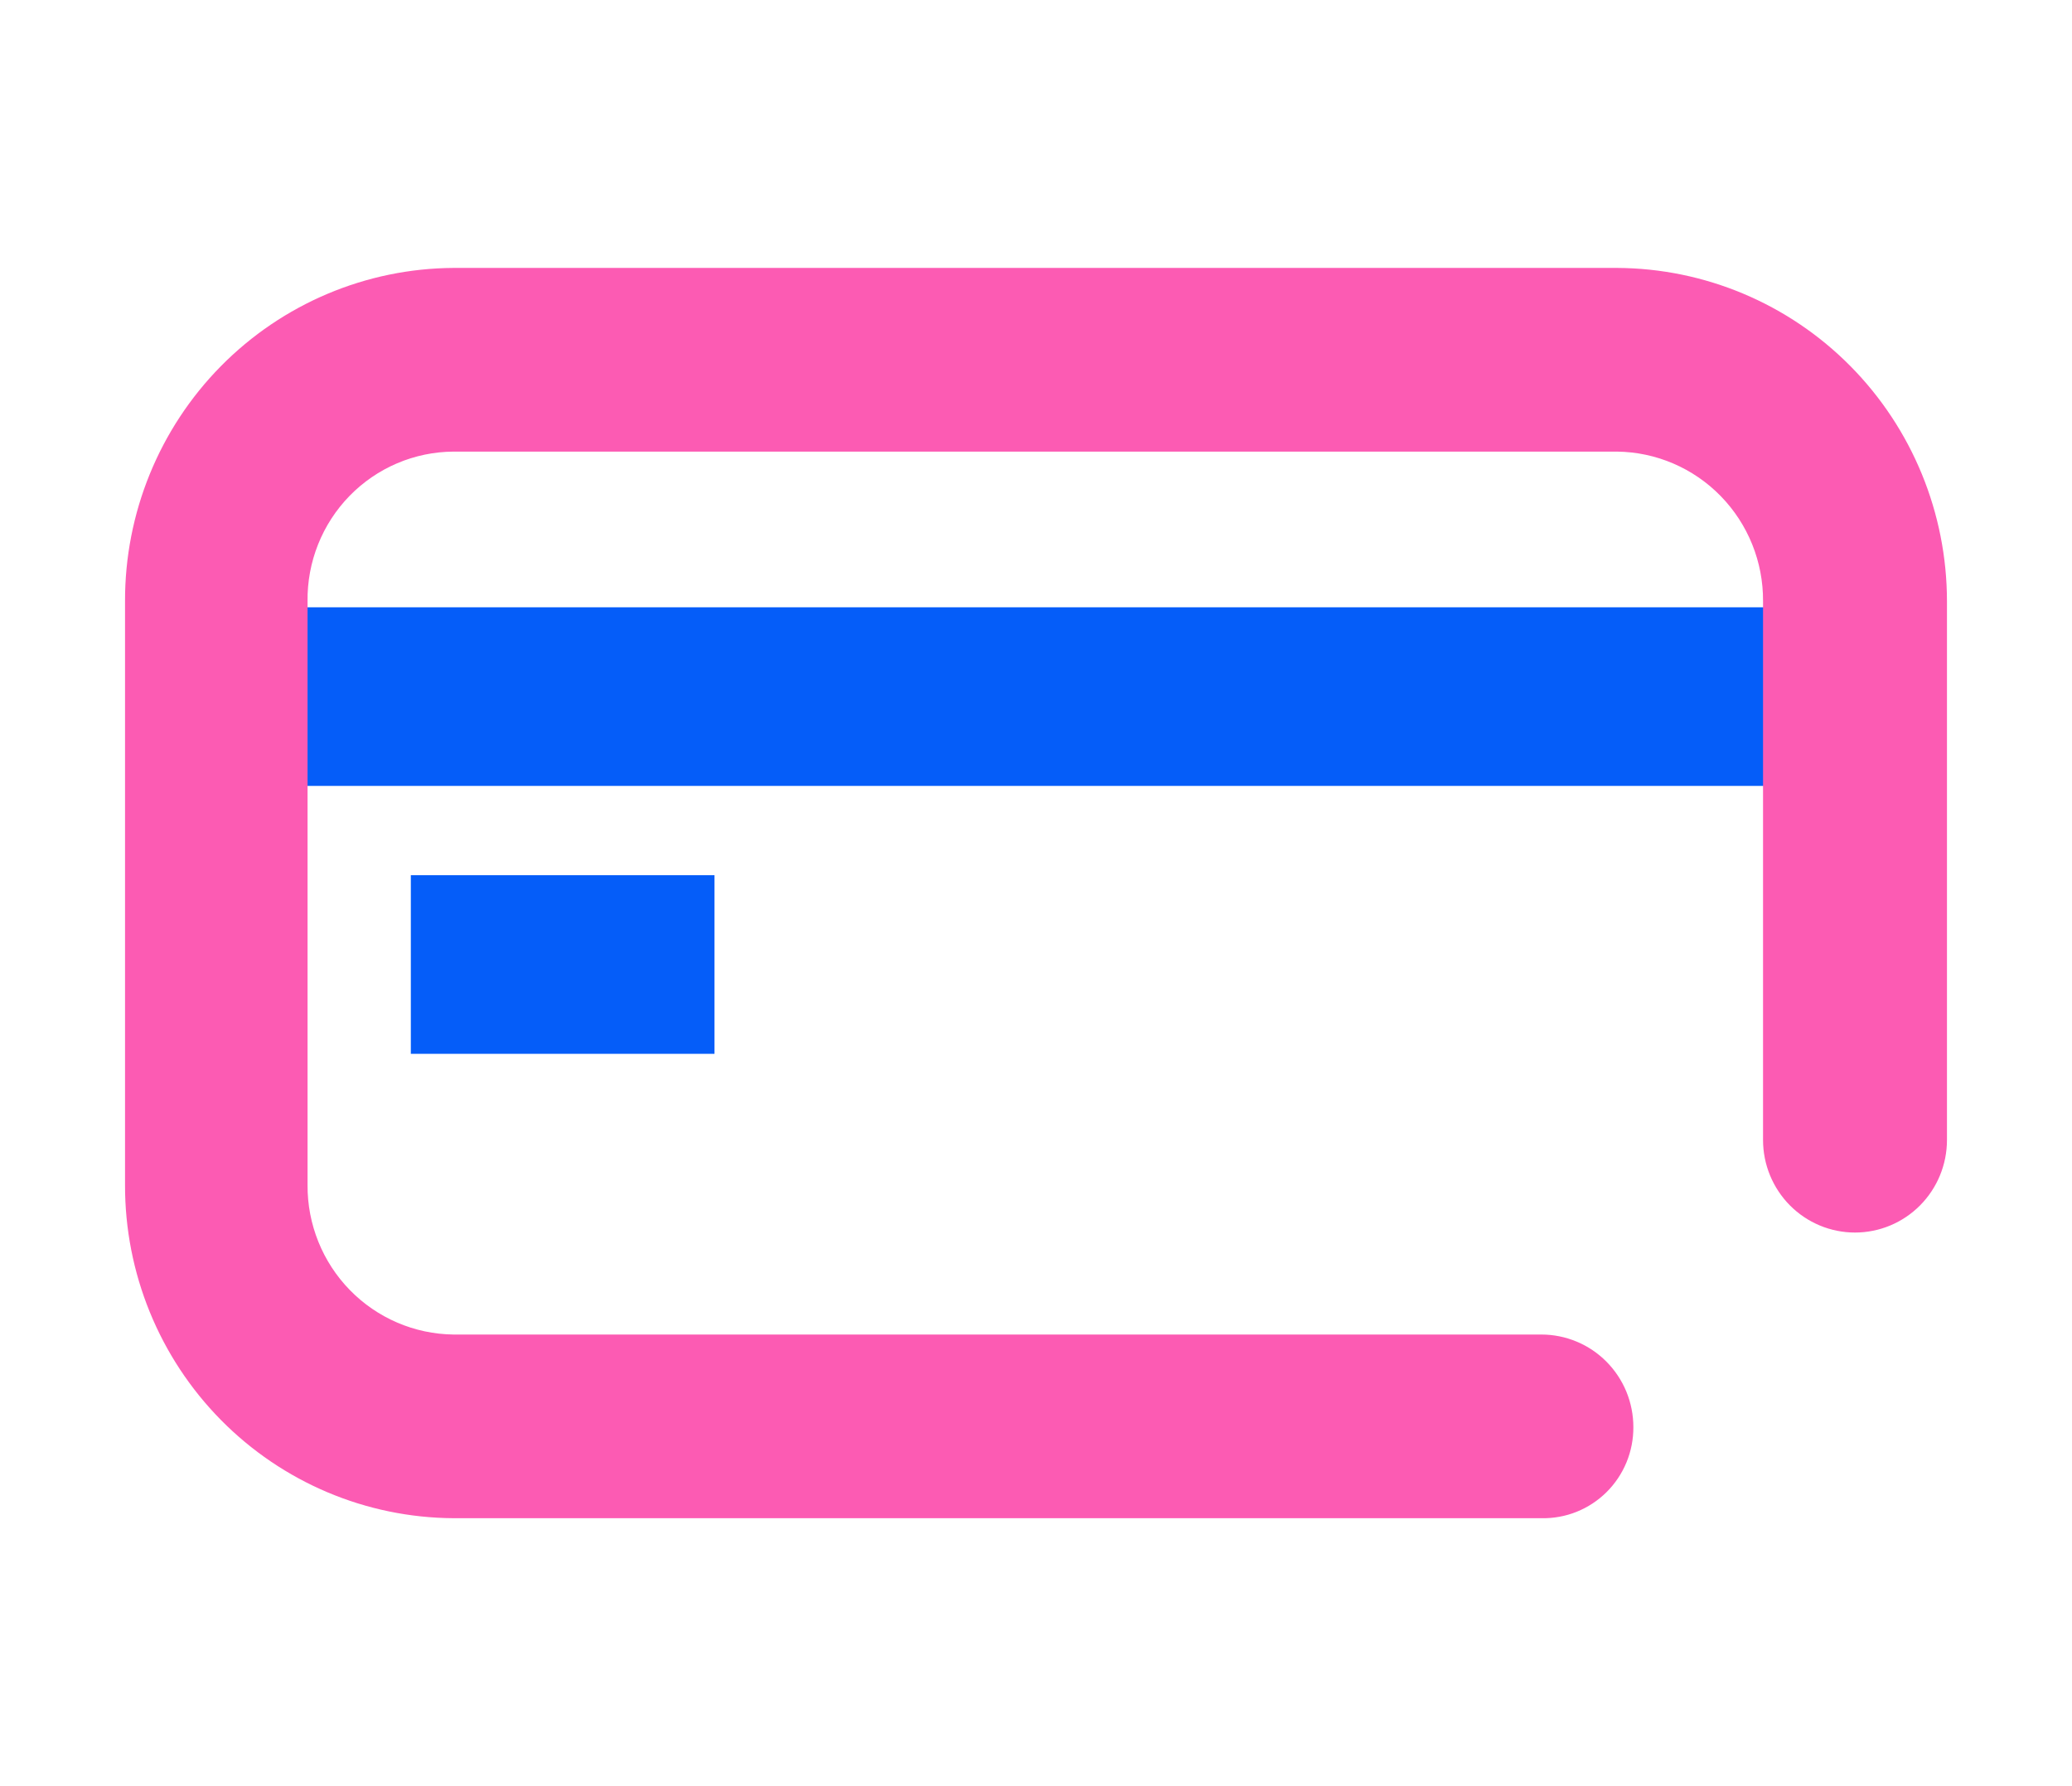 <svg width="116" height="100" viewBox="0 0 116 100" fill="none" xmlns="http://www.w3.org/2000/svg">
<path d="M99 34H17V44H99V34Z" fill="#055DF9"/>
<path d="M40 49H23V59H40V49Z" fill="#055DF9"/>
<path d="M109 33.662V63.824C109 65.198 108.458 66.516 107.492 67.488C106.526 68.46 105.217 69.006 103.851 69.006C102.486 69.006 101.176 68.46 100.211 67.488C99.245 66.516 98.703 65.198 98.703 63.824V33.662C98.718 31.462 97.866 29.345 96.334 27.775C94.803 26.205 92.716 25.309 90.529 25.284L25.391 25.284C24.307 25.29 23.234 25.512 22.235 25.937C21.237 26.362 20.331 26.982 19.572 27.761C18.812 28.54 18.213 29.462 17.809 30.475C17.405 31.488 17.204 32.571 17.218 33.662L17.218 66.338C17.203 68.538 18.054 70.655 19.586 72.225C21.118 73.795 23.205 74.691 25.391 74.716H86.295C86.971 74.716 87.64 74.85 88.265 75.111C88.89 75.371 89.457 75.752 89.935 76.234C90.413 76.715 90.793 77.286 91.052 77.915C91.31 78.543 91.443 79.217 91.443 79.897C91.447 80.575 91.316 81.247 91.058 81.873C90.799 82.499 90.419 83.067 89.939 83.542C89.459 84.018 88.889 84.391 88.263 84.642C87.638 84.892 86.968 85.013 86.295 84.999H25.391C20.495 84.972 15.81 82.992 12.363 79.494C8.915 75.996 6.987 71.265 7 66.338L7 33.662C6.986 28.735 8.915 24.003 12.362 20.505C15.81 17.007 20.495 15.027 25.391 15H90.533C95.437 15.023 100.132 16.999 103.593 20.496C107.053 23.993 108.997 28.727 109 33.662V33.662Z" fill="#FC5BB3"/>
</svg>
